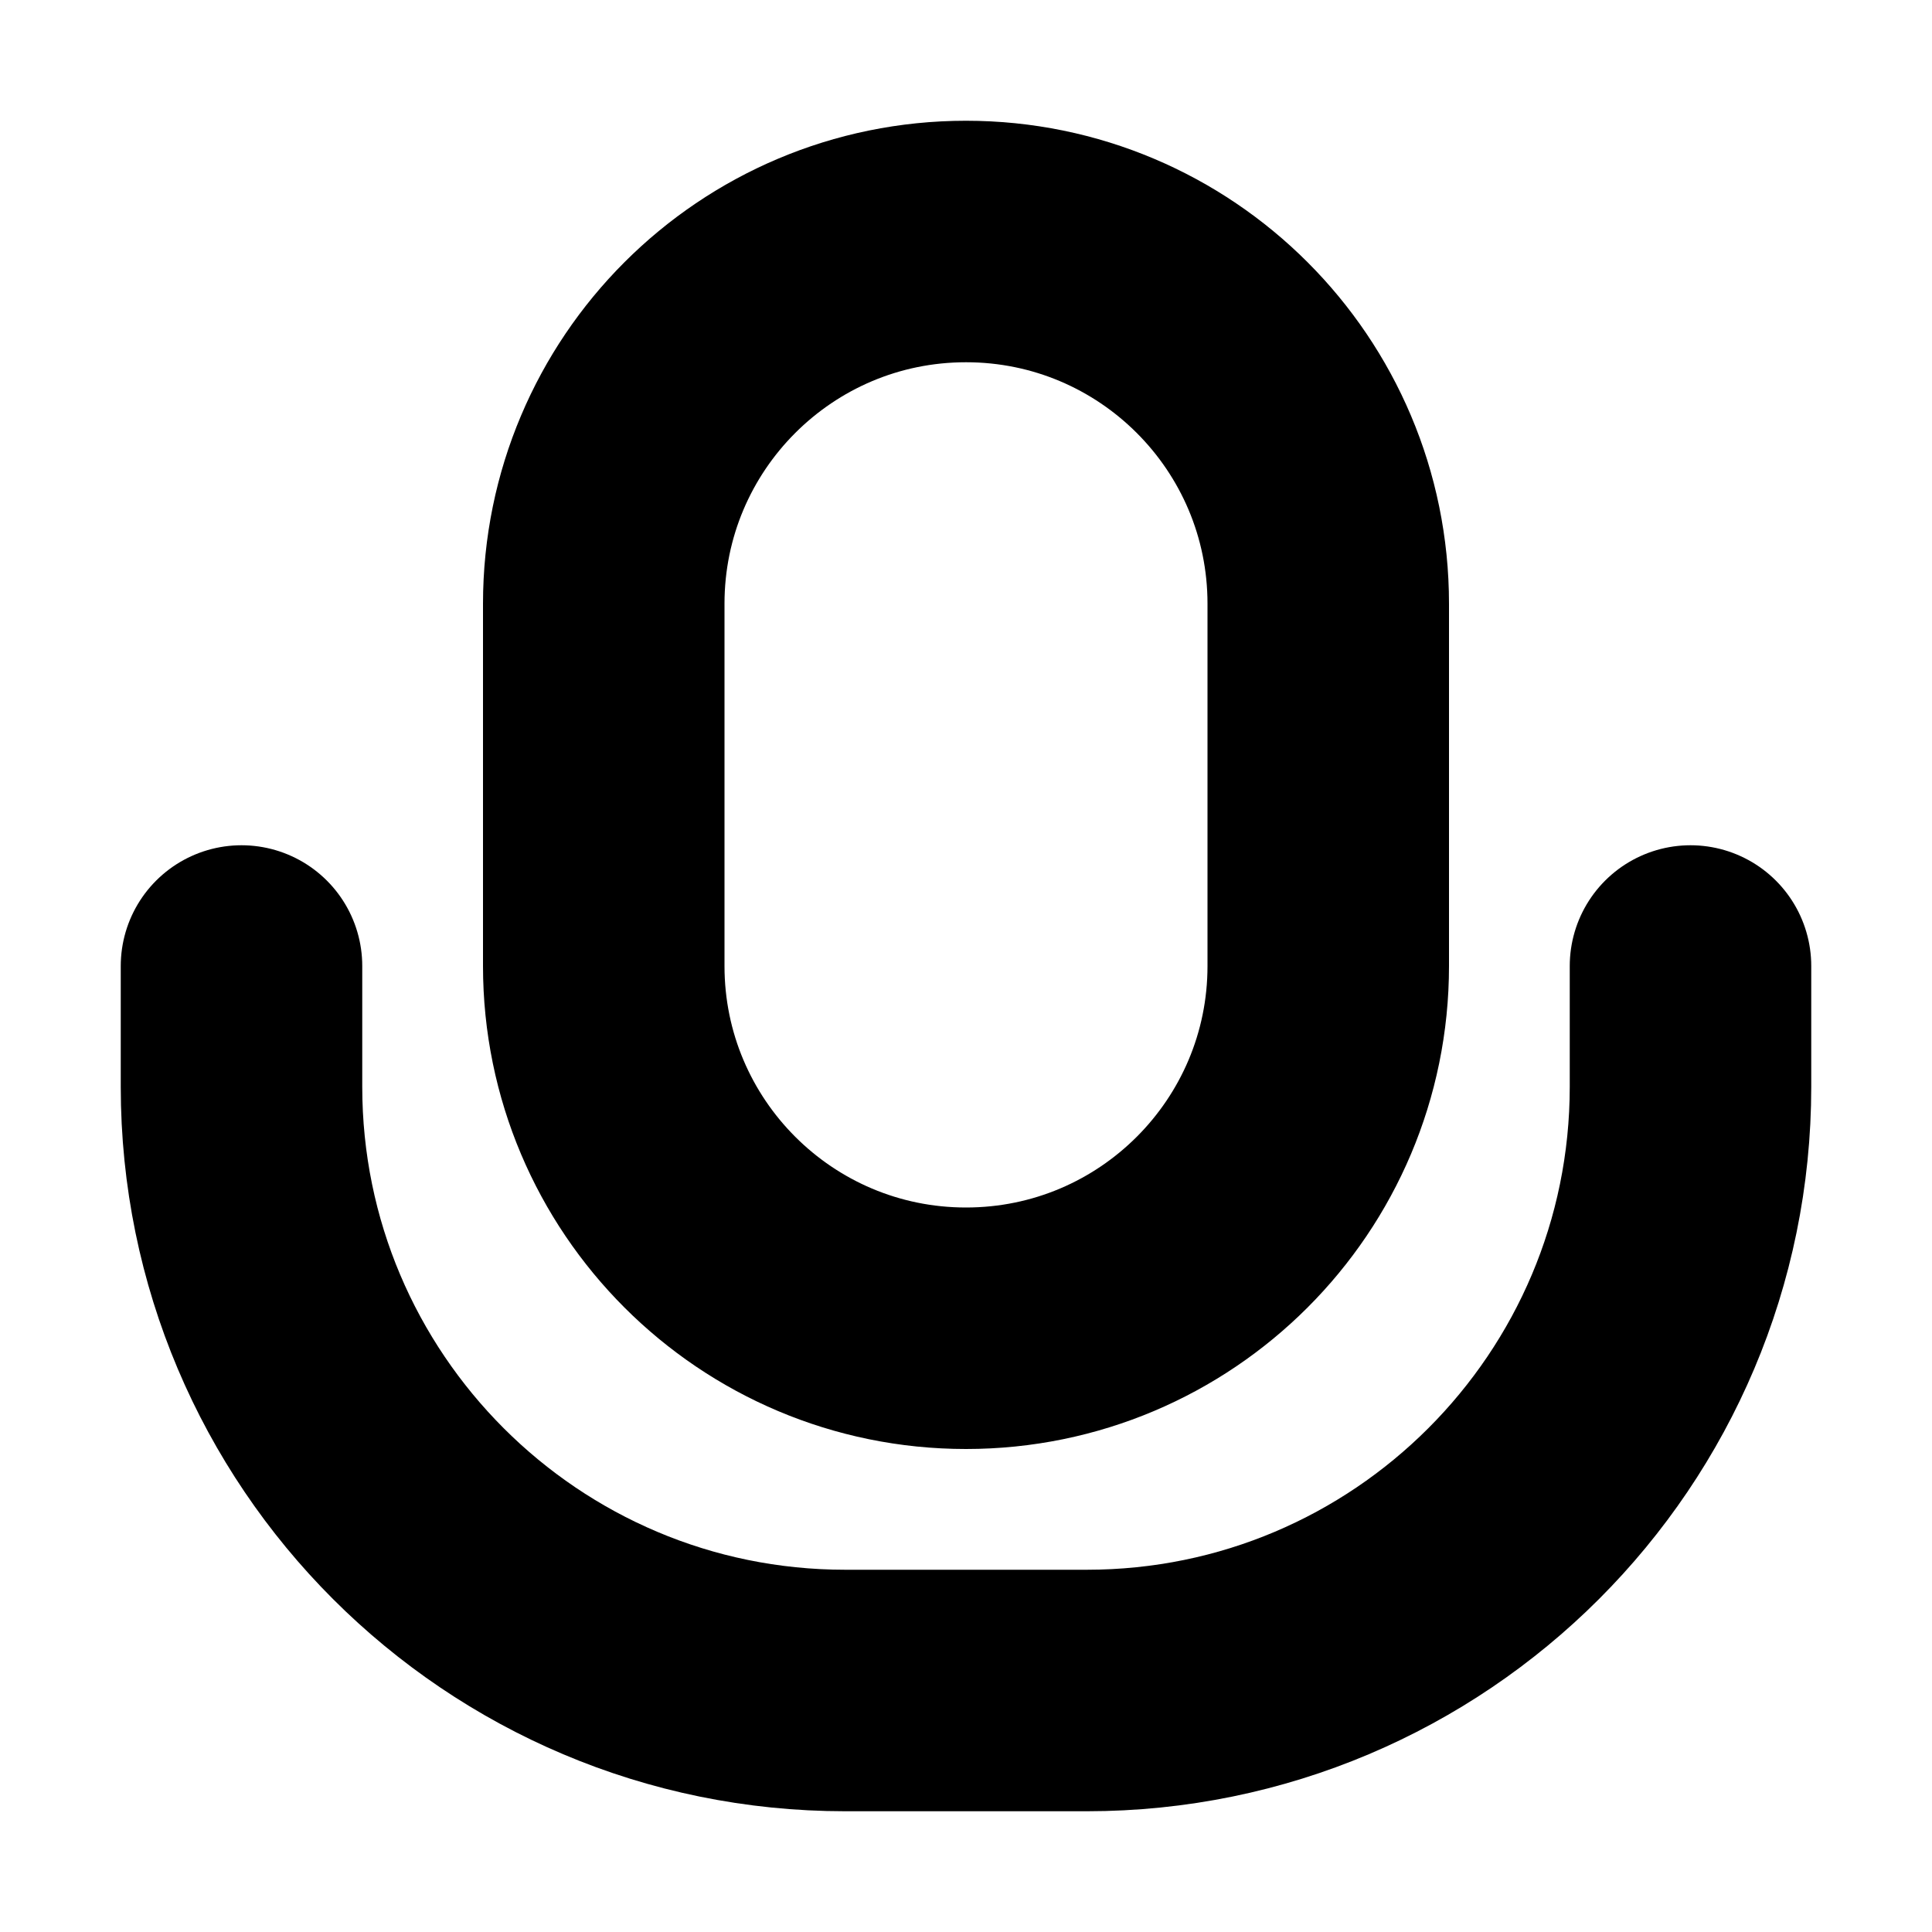 <svg width="16" height="16" viewBox="0 0 16 16" fill="none" xmlns="http://www.w3.org/2000/svg">
<rect width="16" height="16" fill="white"/>
<path d="M14 8V9C14 11.761 11.761 14 9 14H7C4.239 14 2 11.761 2 9V8M8 11C6.343 11 5 9.657 5 8V5C5 3.343 6.343 2 8 2C9.657 2 11 3.343 11 5V8C11 9.657 9.657 11 8 11Z" stroke="black" stroke-width="2" stroke-linecap="round" stroke-linejoin="round"/>
</svg>
